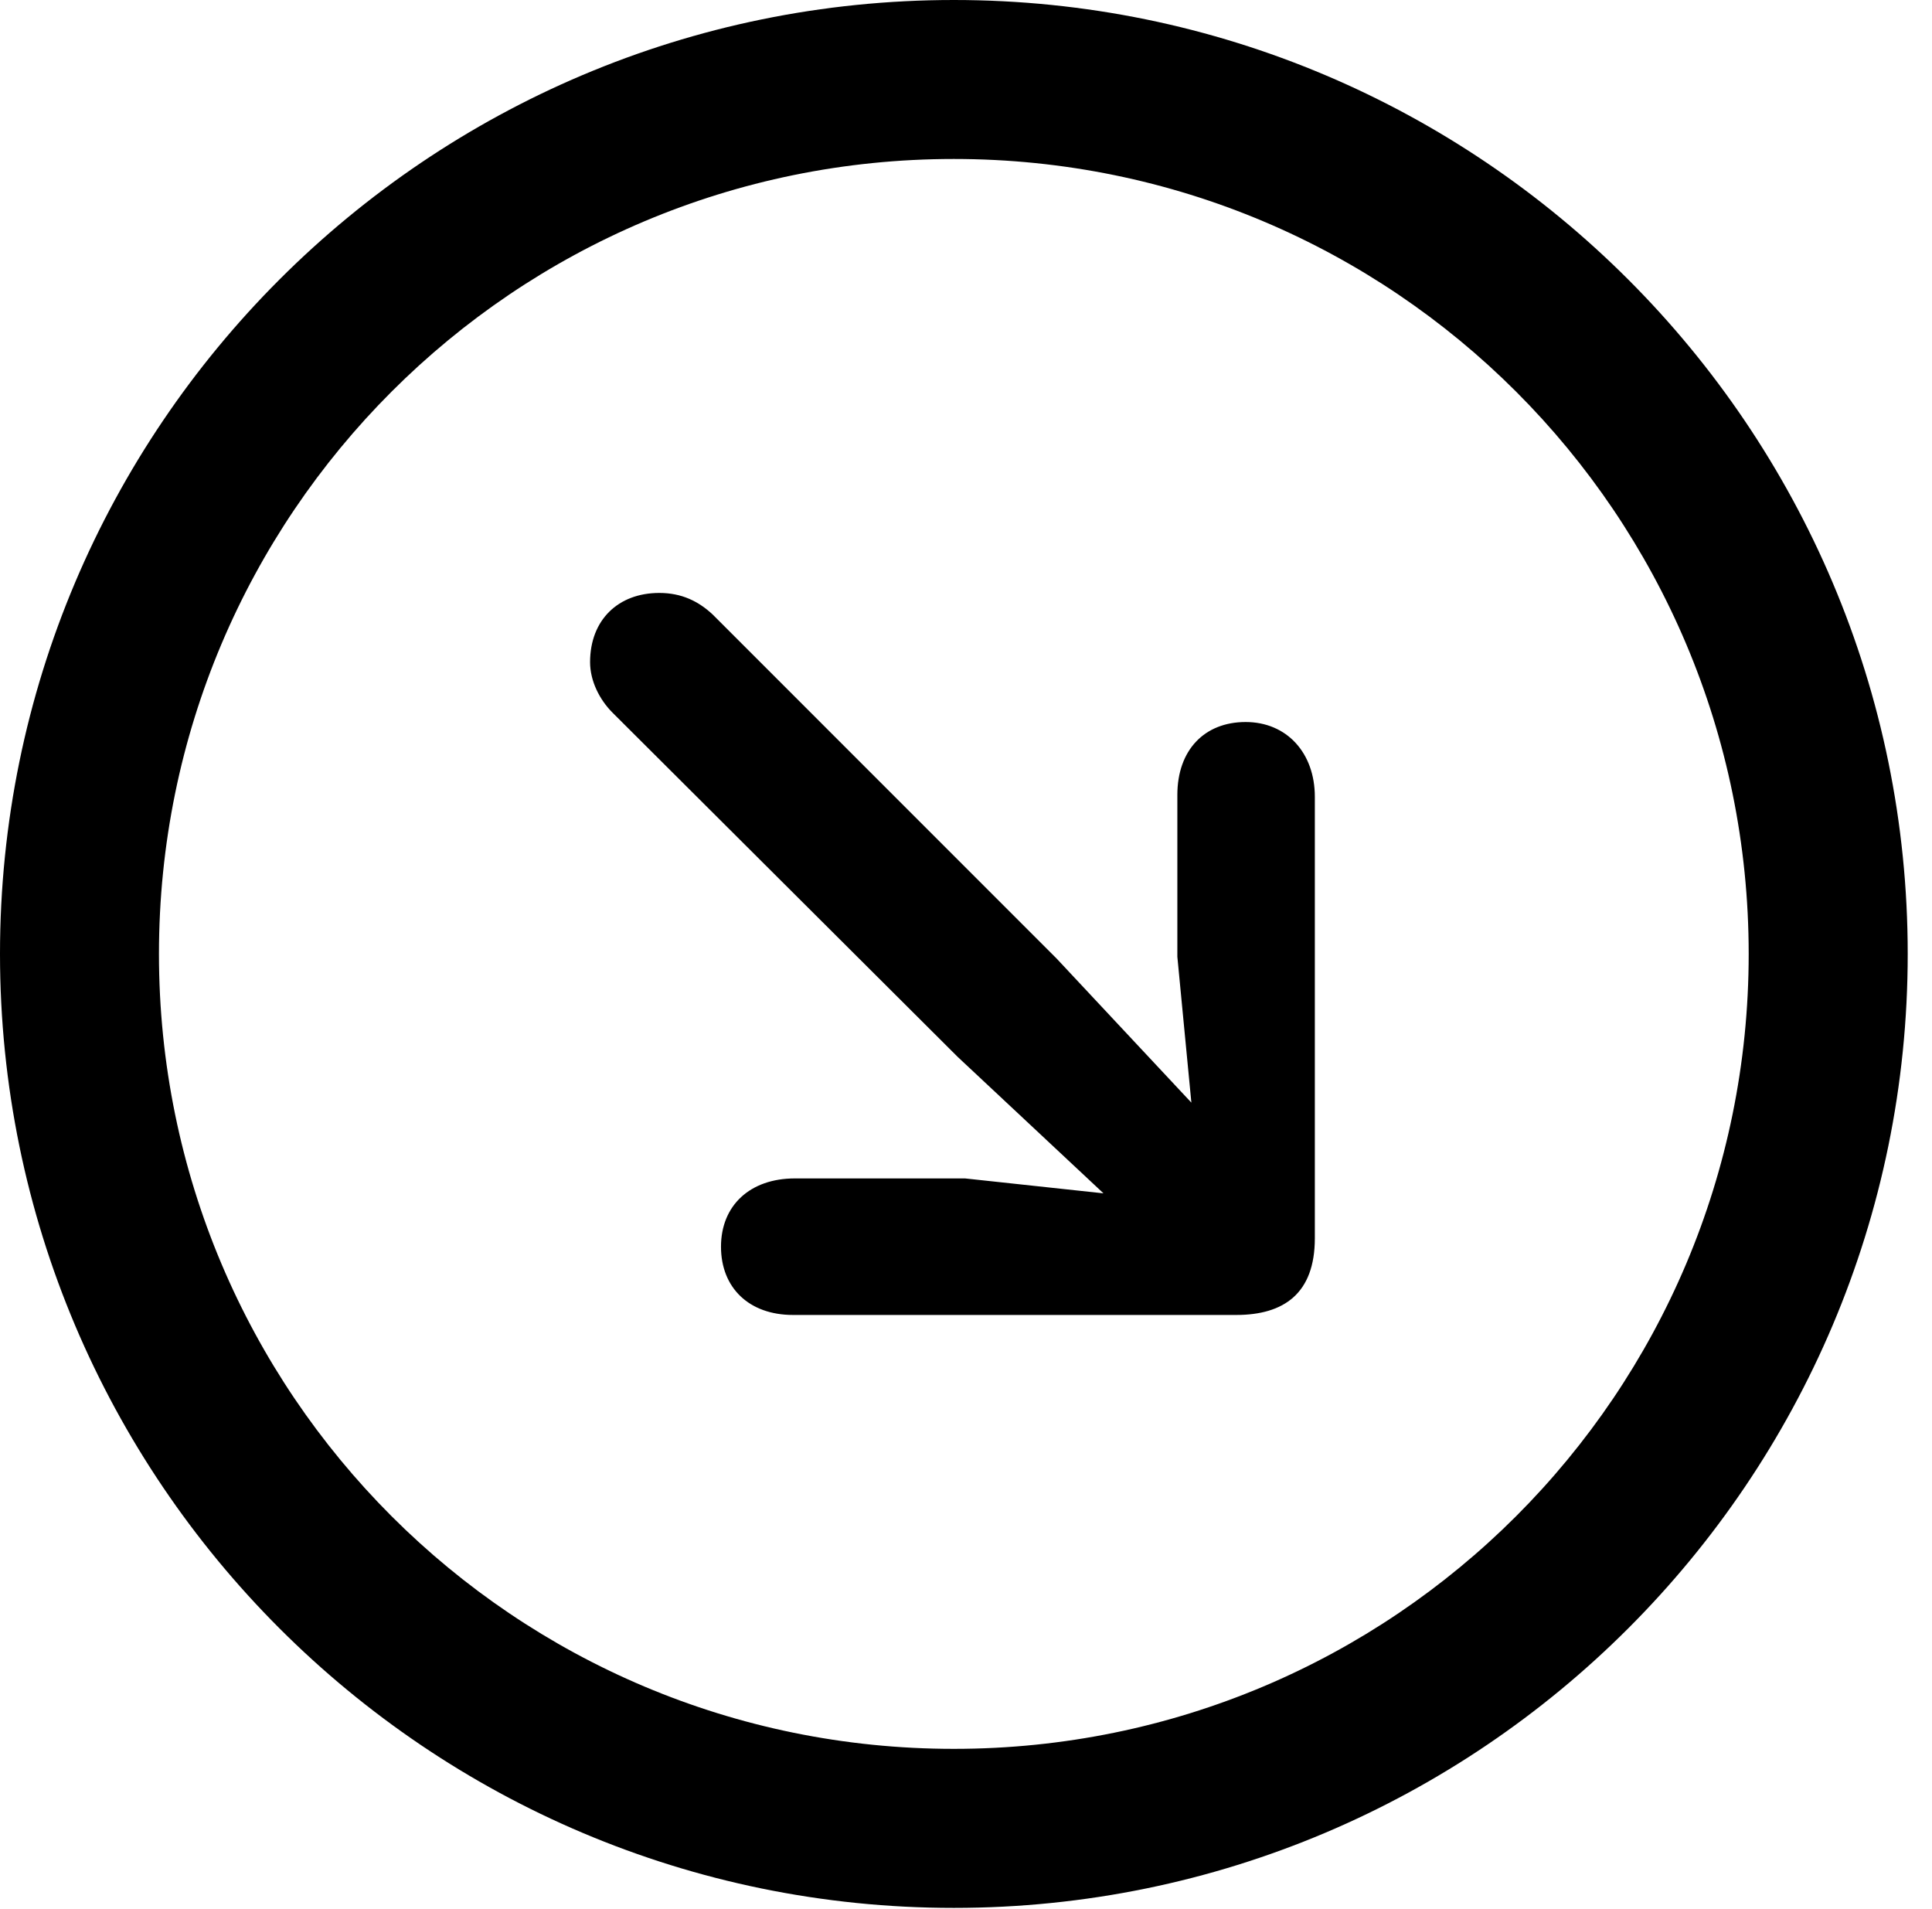 <svg version="1.1" xmlns="http://www.w3.org/2000/svg" xmlns:xlink="http://www.w3.org/1999/xlink" viewBox="0 0 28.246 27.904">
 <g>
  
  <path d="M13.945 27.891C21.643 27.891 27.891 21.643 27.891 13.945C27.891 6.248 21.643 0 13.945 0C6.248 0 0 6.248 0 13.945C0 21.643 6.248 27.891 13.945 27.891ZM13.945 25.566C7.52 25.566 2.324 20.371 2.324 13.945C2.324 7.52 7.52 2.324 13.945 2.324C20.371 2.324 25.566 7.52 25.566 13.945C25.566 20.371 20.371 25.566 13.945 25.566Z" style="fill:hsl(0 0 0/0.85)"></path>
  <path d="M18.211 10.555C17.609 10.555 17.213 10.965 17.213 11.621L17.213 13.986L17.418 16.119L15.449 14.014L10.418 8.982C10.213 8.791 9.967 8.668 9.639 8.668C9.037 8.668 8.627 9.064 8.627 9.68C8.627 9.953 8.764 10.227 8.955 10.418L14 15.449L16.133 17.445L14.109 17.227L11.621 17.227C10.965 17.227 10.541 17.623 10.541 18.225C10.541 18.826 10.951 19.223 11.594 19.223L18.074 19.223C18.771 19.223 19.223 18.908 19.223 18.102L19.223 11.648C19.223 11.006 18.812 10.555 18.211 10.555Z" style="fill:hsl(0 0 0/0.85)"></path>
 </g>
</svg>